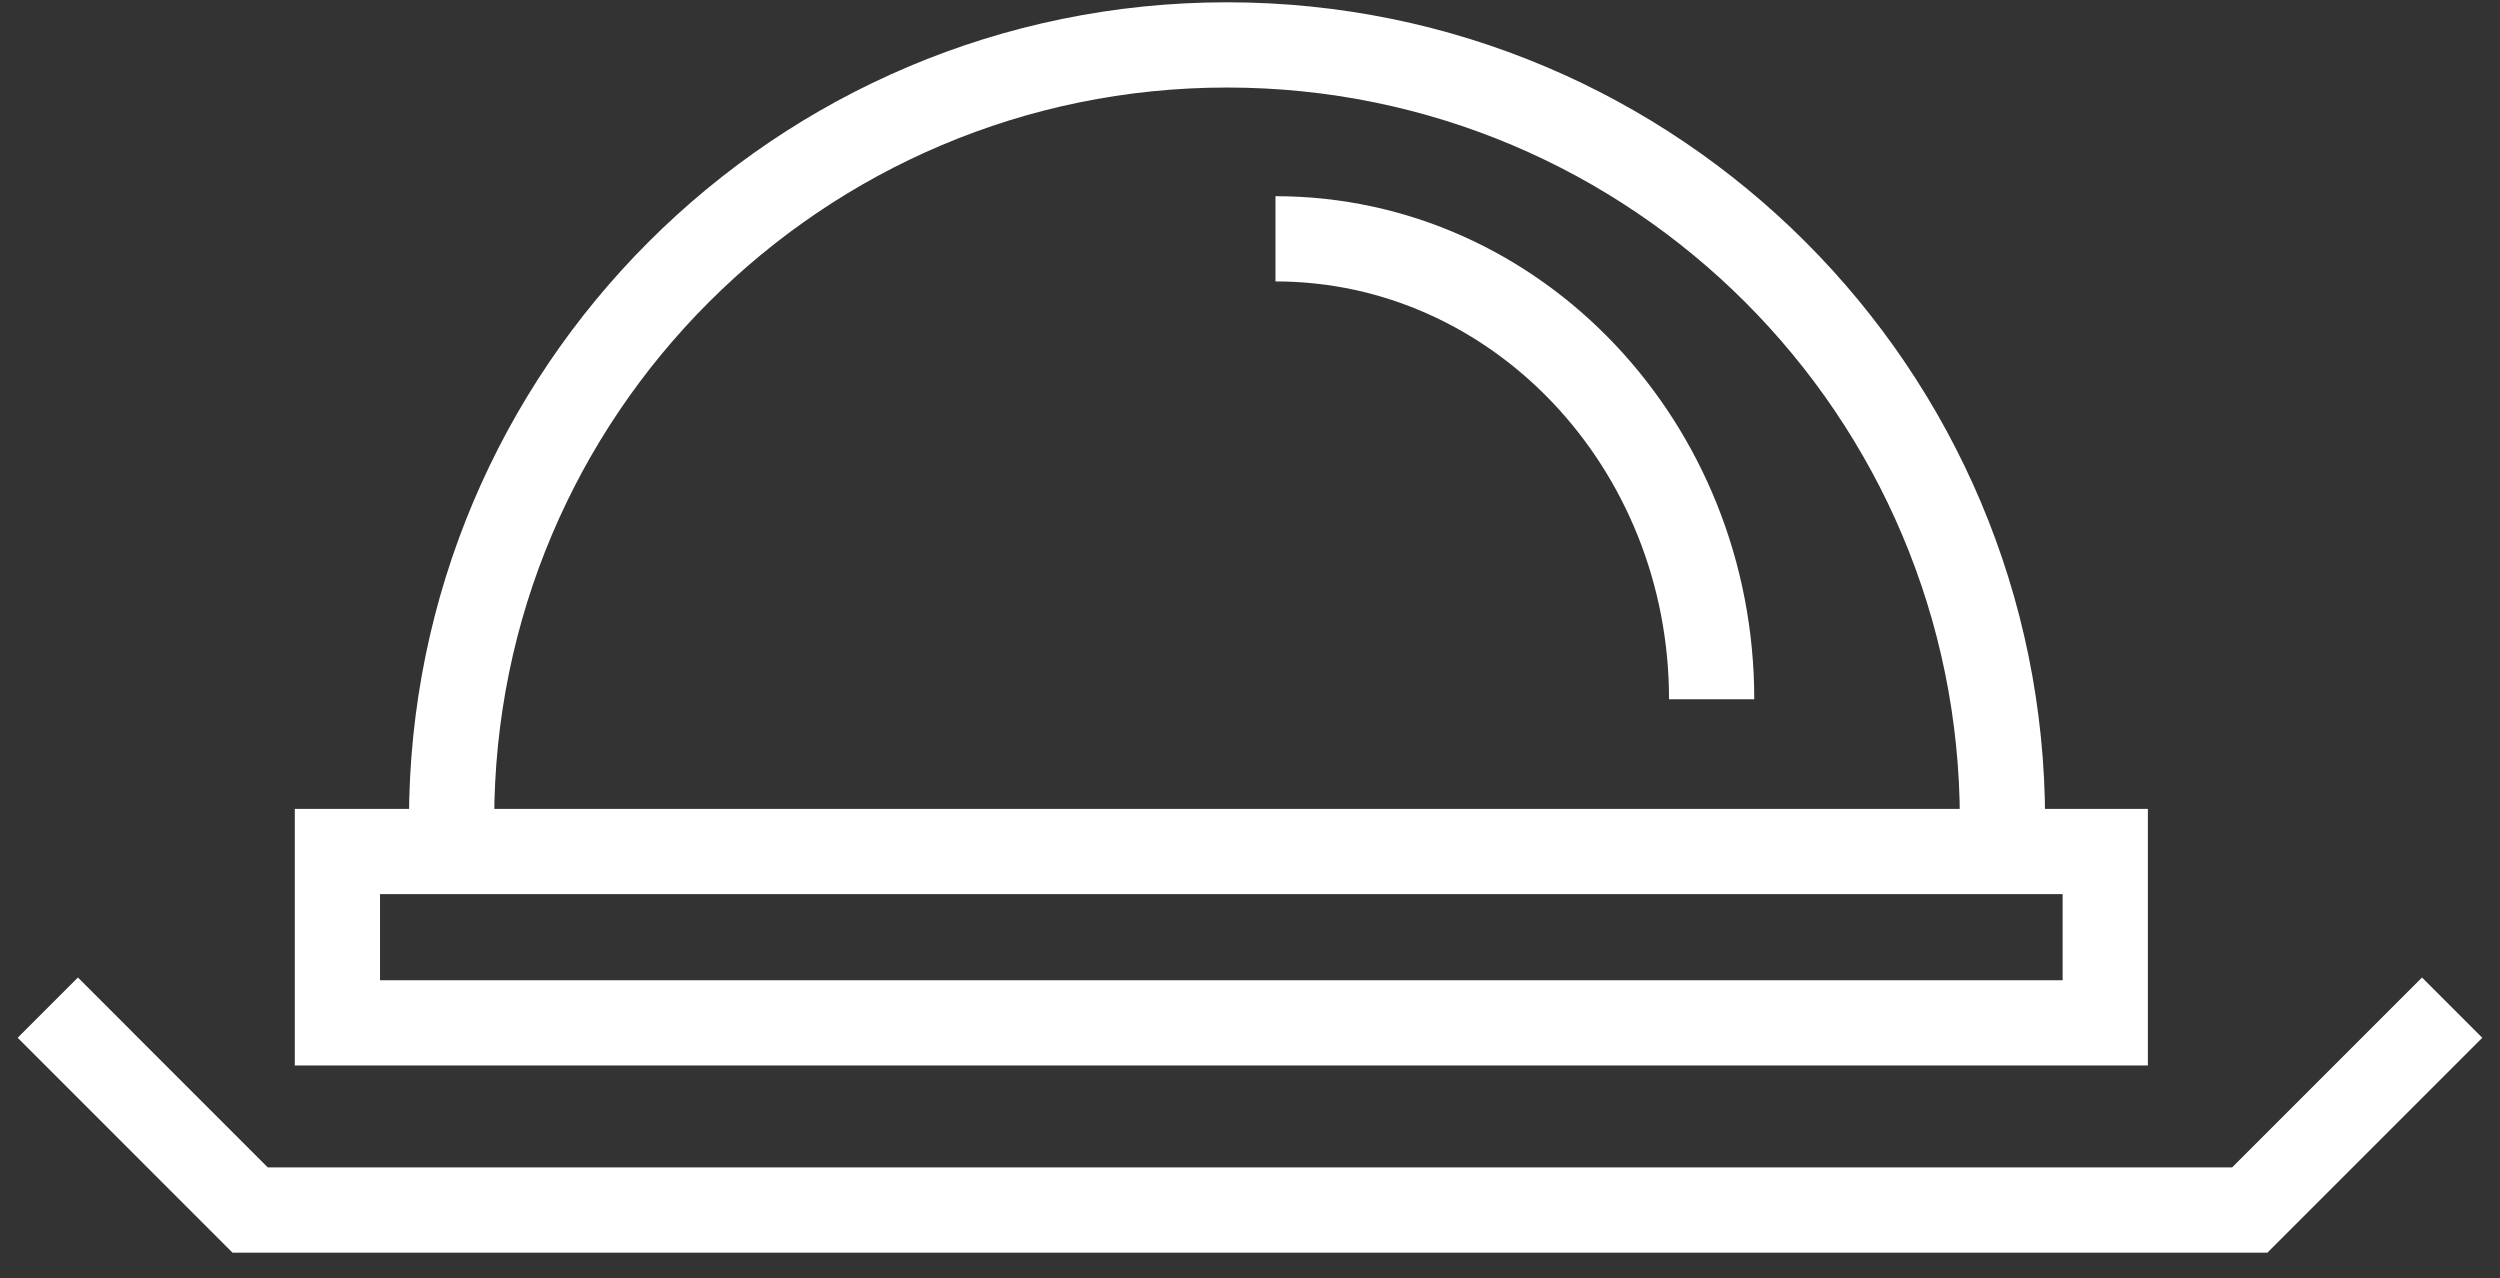 <svg width="88" height="45" viewBox="0 0 88 45" fill="none" xmlns="http://www.w3.org/2000/svg">
<rect x="0" y="0" width="88" height="45" fill="#333333" stroke="none"/>
<path d="M70.487 28.876C70.487 13.802 58.266 1.581 43.191 1.581C28.117 1.581 15.896 13.802 15.896 28.876" stroke="white" stroke-width="3"/>
<path d="M60.25 24.613C60.25 15.662 53.376 8.406 44.897 8.406" stroke="white" stroke-width="3"/>
<rect x="11.877" y="29.973" width="62.228" height="6.032" stroke="white" stroke-width="3"/>
<path d="M1.682 35.469L8.805 42.593H79.192L86.316 35.469" stroke="white" stroke-width="3"/>
</svg>
